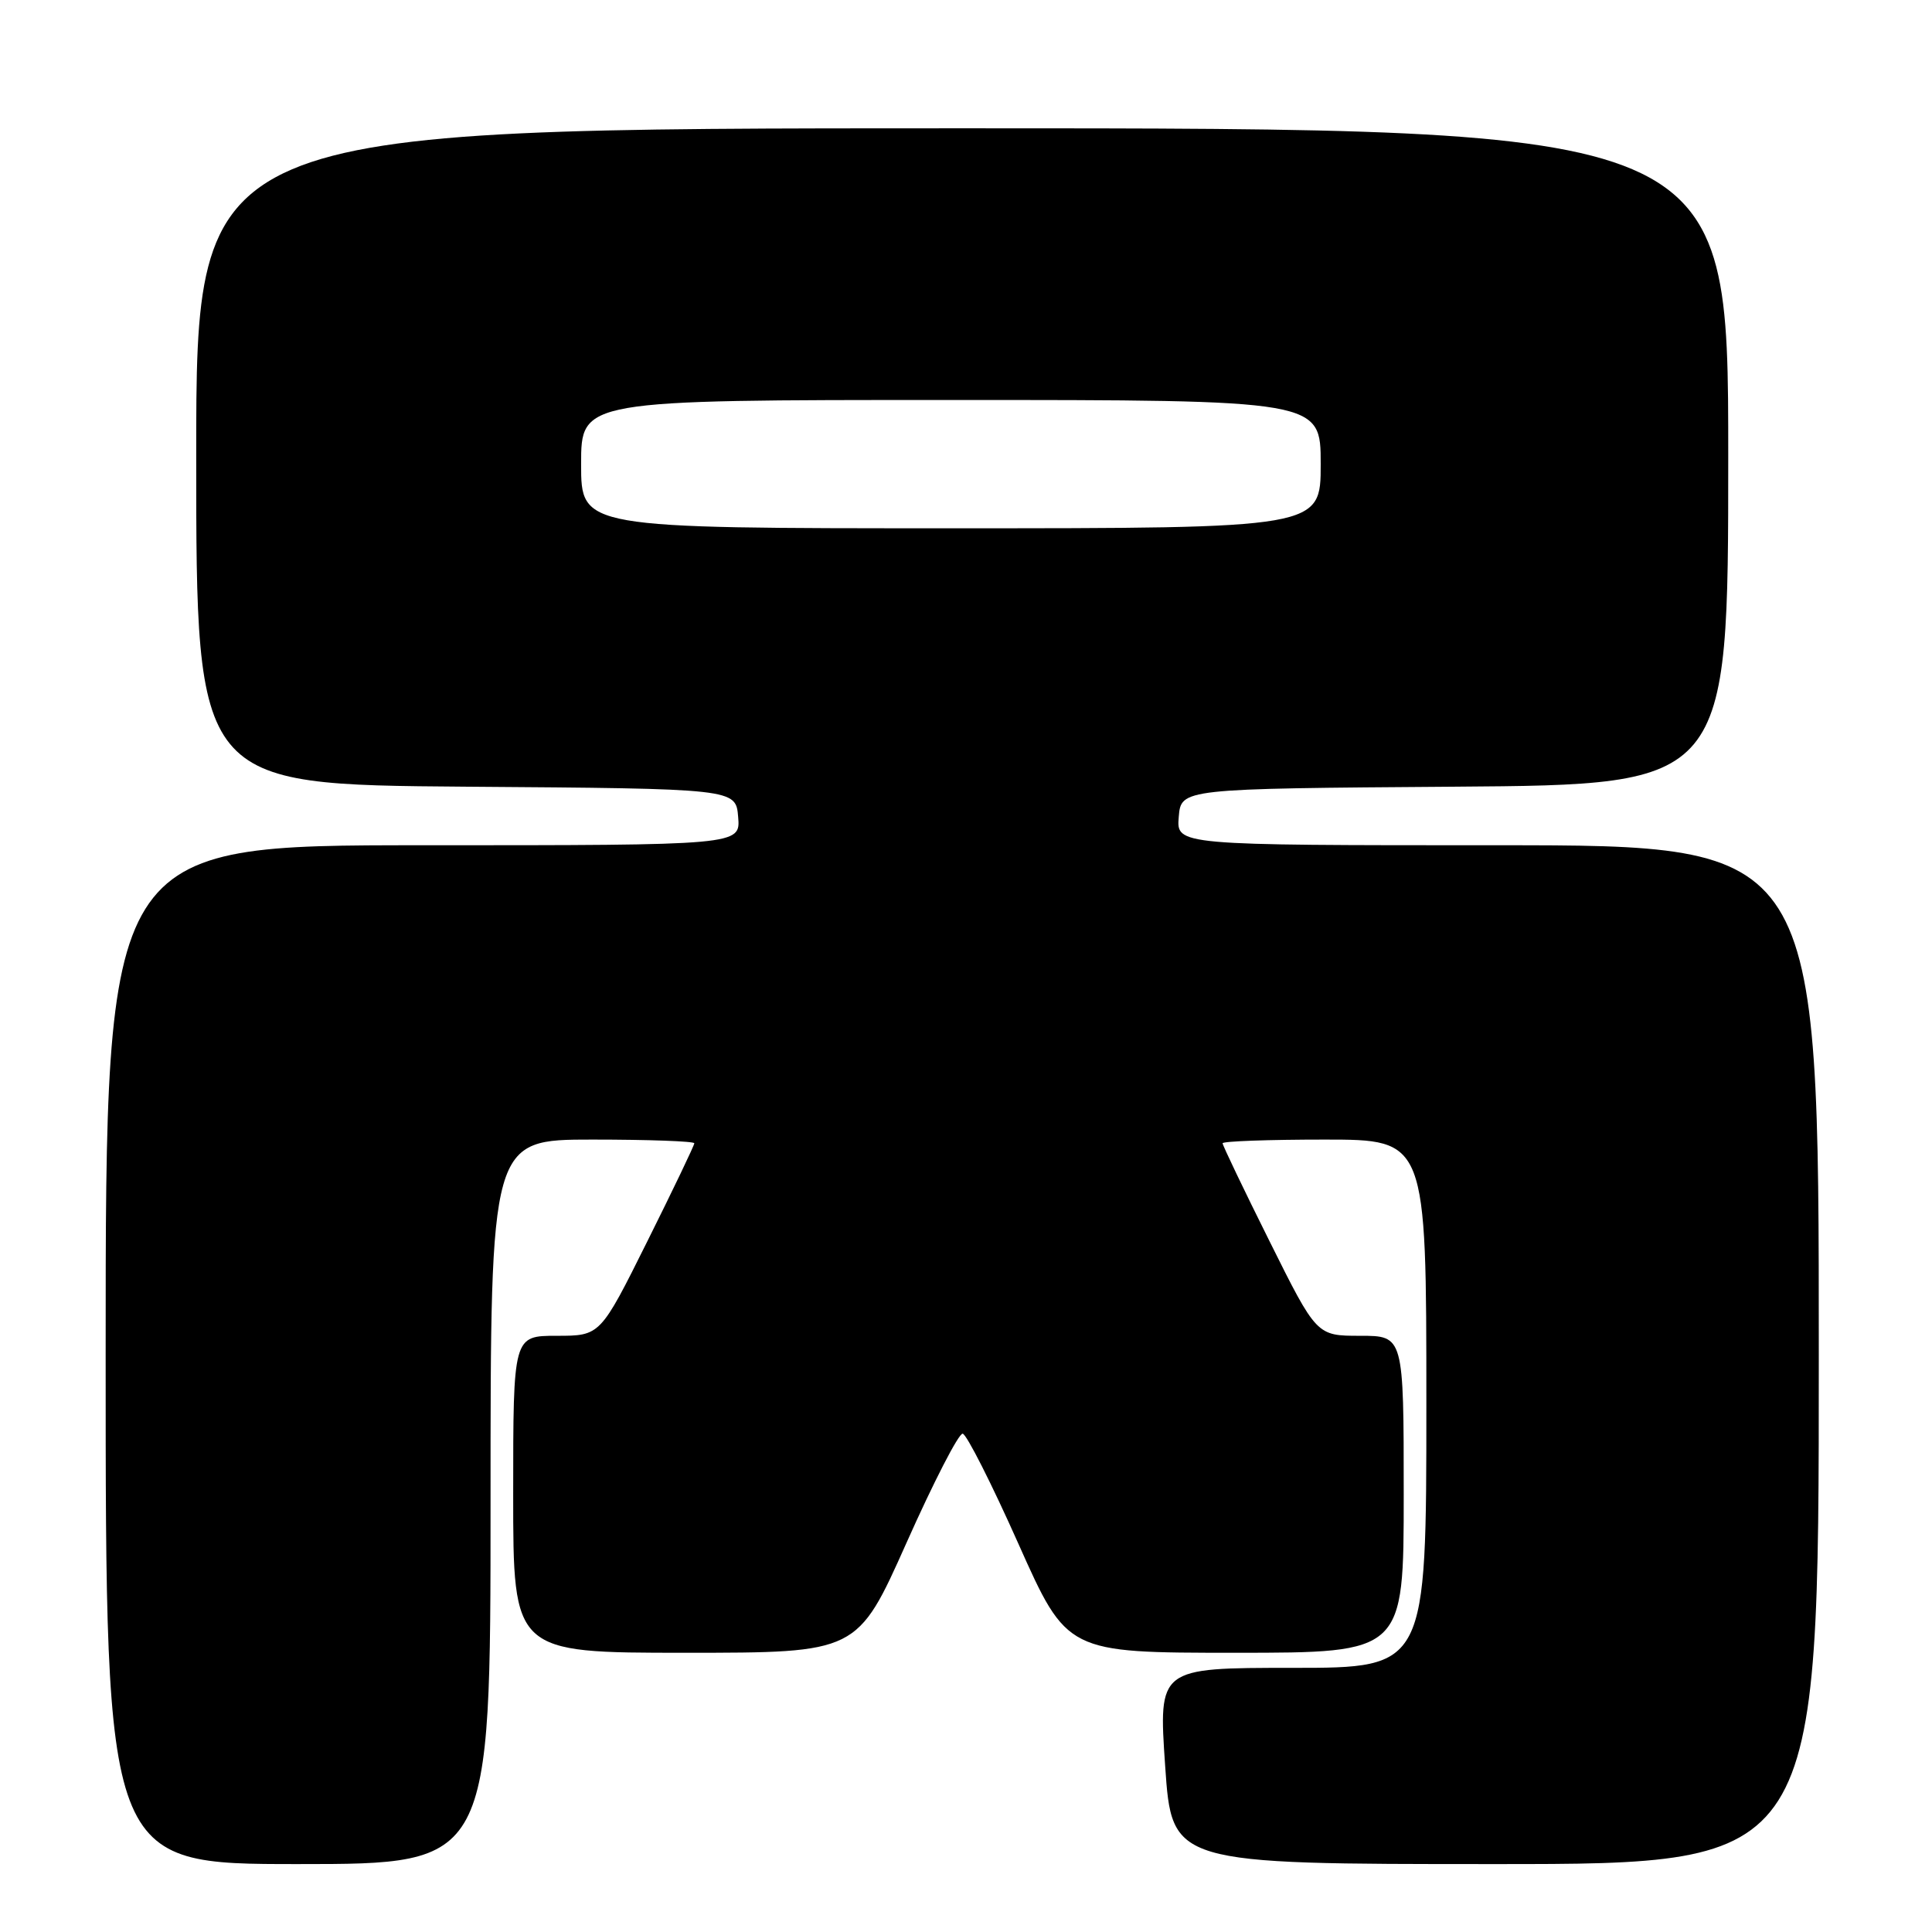 <?xml version="1.0" encoding="UTF-8" standalone="no"?>
<!DOCTYPE svg PUBLIC "-//W3C//DTD SVG 1.1//EN" "http://www.w3.org/Graphics/SVG/1.1/DTD/svg11.dtd" >
<svg xmlns="http://www.w3.org/2000/svg" xmlns:xlink="http://www.w3.org/1999/xlink" version="1.1" viewBox="0 0 256 256">
 <g >
 <path fill="currentColor"
d=" M 65.00 199.00 C 65.00 151.00 65.00 151.00 78.50 151.00 C 85.92 151.00 92.00 151.22 92.00 151.49 C 92.00 151.76 89.20 157.61 85.77 164.49 C 79.54 177.00 79.54 177.00 73.77 177.00 C 68.00 177.00 68.00 177.00 68.00 198.00 C 68.00 219.00 68.00 219.00 90.81 219.00 C 113.61 219.00 113.61 219.00 120.12 204.42 C 123.70 196.39 127.04 189.89 127.56 189.97 C 128.08 190.04 131.40 196.61 134.94 204.55 C 141.39 219.00 141.39 219.00 163.69 219.00 C 186.00 219.00 186.00 219.00 186.00 198.00 C 186.00 177.00 186.00 177.00 180.23 177.00 C 174.46 177.00 174.46 177.00 168.23 164.49 C 164.80 157.61 162.00 151.76 162.00 151.49 C 162.00 151.22 168.07 151.00 175.50 151.00 C 189.00 151.00 189.00 151.00 189.00 186.00 C 189.00 221.00 189.00 221.00 171.25 221.00 C 153.50 221.00 153.50 221.00 154.39 234.00 C 155.28 247.00 155.28 247.00 198.14 247.00 C 241.00 247.00 241.00 247.00 241.00 179.50 C 241.00 112.00 241.00 112.00 198.44 112.00 C 155.88 112.00 155.88 112.00 156.19 108.25 C 156.50 104.50 156.50 104.50 192.75 104.24 C 229.00 103.98 229.00 103.98 229.00 60.49 C 229.00 17.00 229.00 17.00 127.50 17.00 C 26.00 17.00 26.00 17.00 26.00 60.49 C 26.00 103.97 26.00 103.97 61.75 104.24 C 97.50 104.50 97.50 104.50 97.81 108.25 C 98.12 112.00 98.12 112.00 56.06 112.00 C 14.00 112.00 14.00 112.00 14.00 179.50 C 14.00 247.00 14.00 247.00 39.50 247.00 C 65.00 247.00 65.00 247.00 65.00 199.00 Z  M 77.00 61.50 C 77.00 53.00 77.00 53.00 126.00 53.00 C 175.00 53.00 175.00 53.00 175.00 61.50 C 175.00 70.00 175.00 70.00 126.00 70.00 C 77.00 70.00 77.00 70.00 77.00 61.50 Z "/>
</g>
</svg>